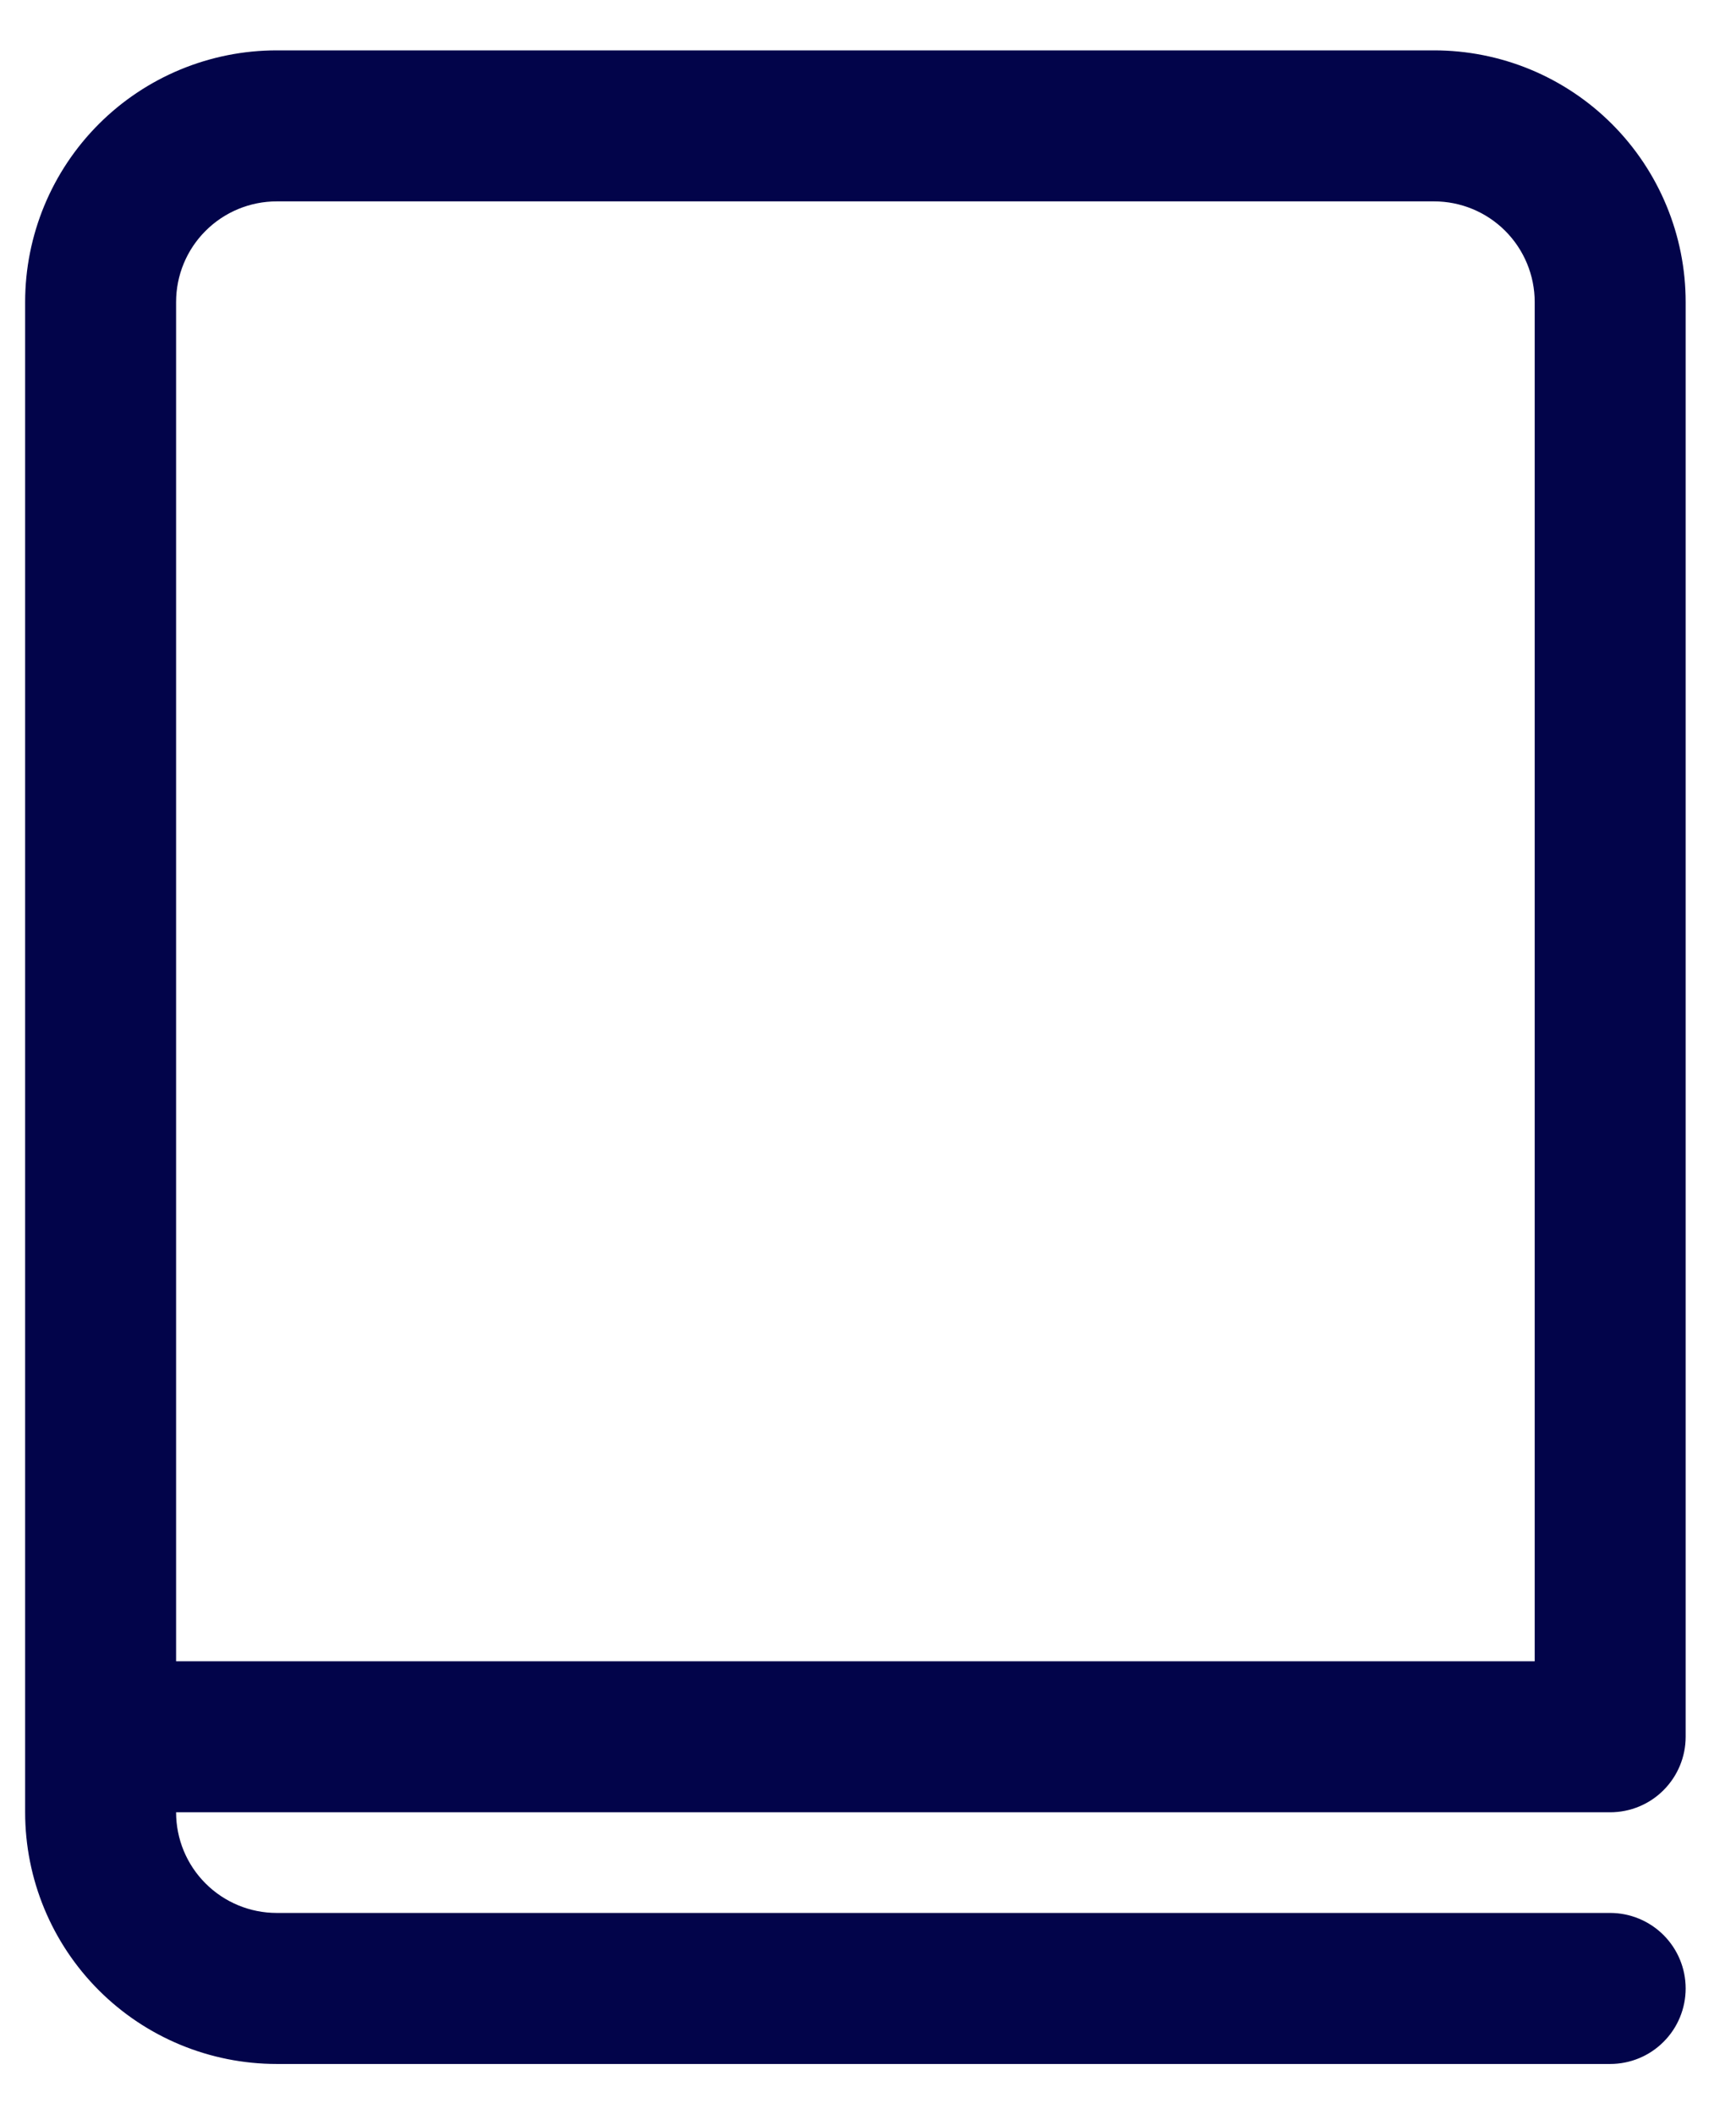 <svg width="23" height="28" viewBox="0 0 23 28" fill="none" xmlns="http://www.w3.org/2000/svg">
<path d="M0.333 4C0.333 3.116 0.684 2.268 1.309 1.643C1.934 1.018 2.782 0.667 3.666 0.667H19C19.437 0.667 19.871 0.753 20.275 0.92C20.68 1.088 21.047 1.333 21.357 1.643C21.666 1.952 21.912 2.32 22.079 2.724C22.247 3.129 22.333 3.562 22.333 4V23C22.333 23.265 22.228 23.519 22.04 23.707C21.853 23.895 21.598 24 21.333 24H2.333C2.333 24.354 2.473 24.693 2.724 24.943C2.974 25.193 3.313 25.333 3.666 25.333H21.333C21.598 25.333 21.853 25.439 22.04 25.626C22.228 25.814 22.333 26.068 22.333 26.333C22.333 26.598 22.228 26.853 22.04 27.04C21.853 27.228 21.598 27.333 21.333 27.333H3.666C2.782 27.333 1.934 26.982 1.309 26.357C0.684 25.732 0.333 24.884 0.333 24V4ZM20.333 22V4C20.333 3.646 20.192 3.307 19.942 3.057C19.692 2.807 19.353 2.667 19 2.667H3.666C3.313 2.667 2.974 2.807 2.724 3.057C2.473 3.307 2.333 3.646 2.333 4V22H20.333Z" fill="#02044A"/>
</svg>
